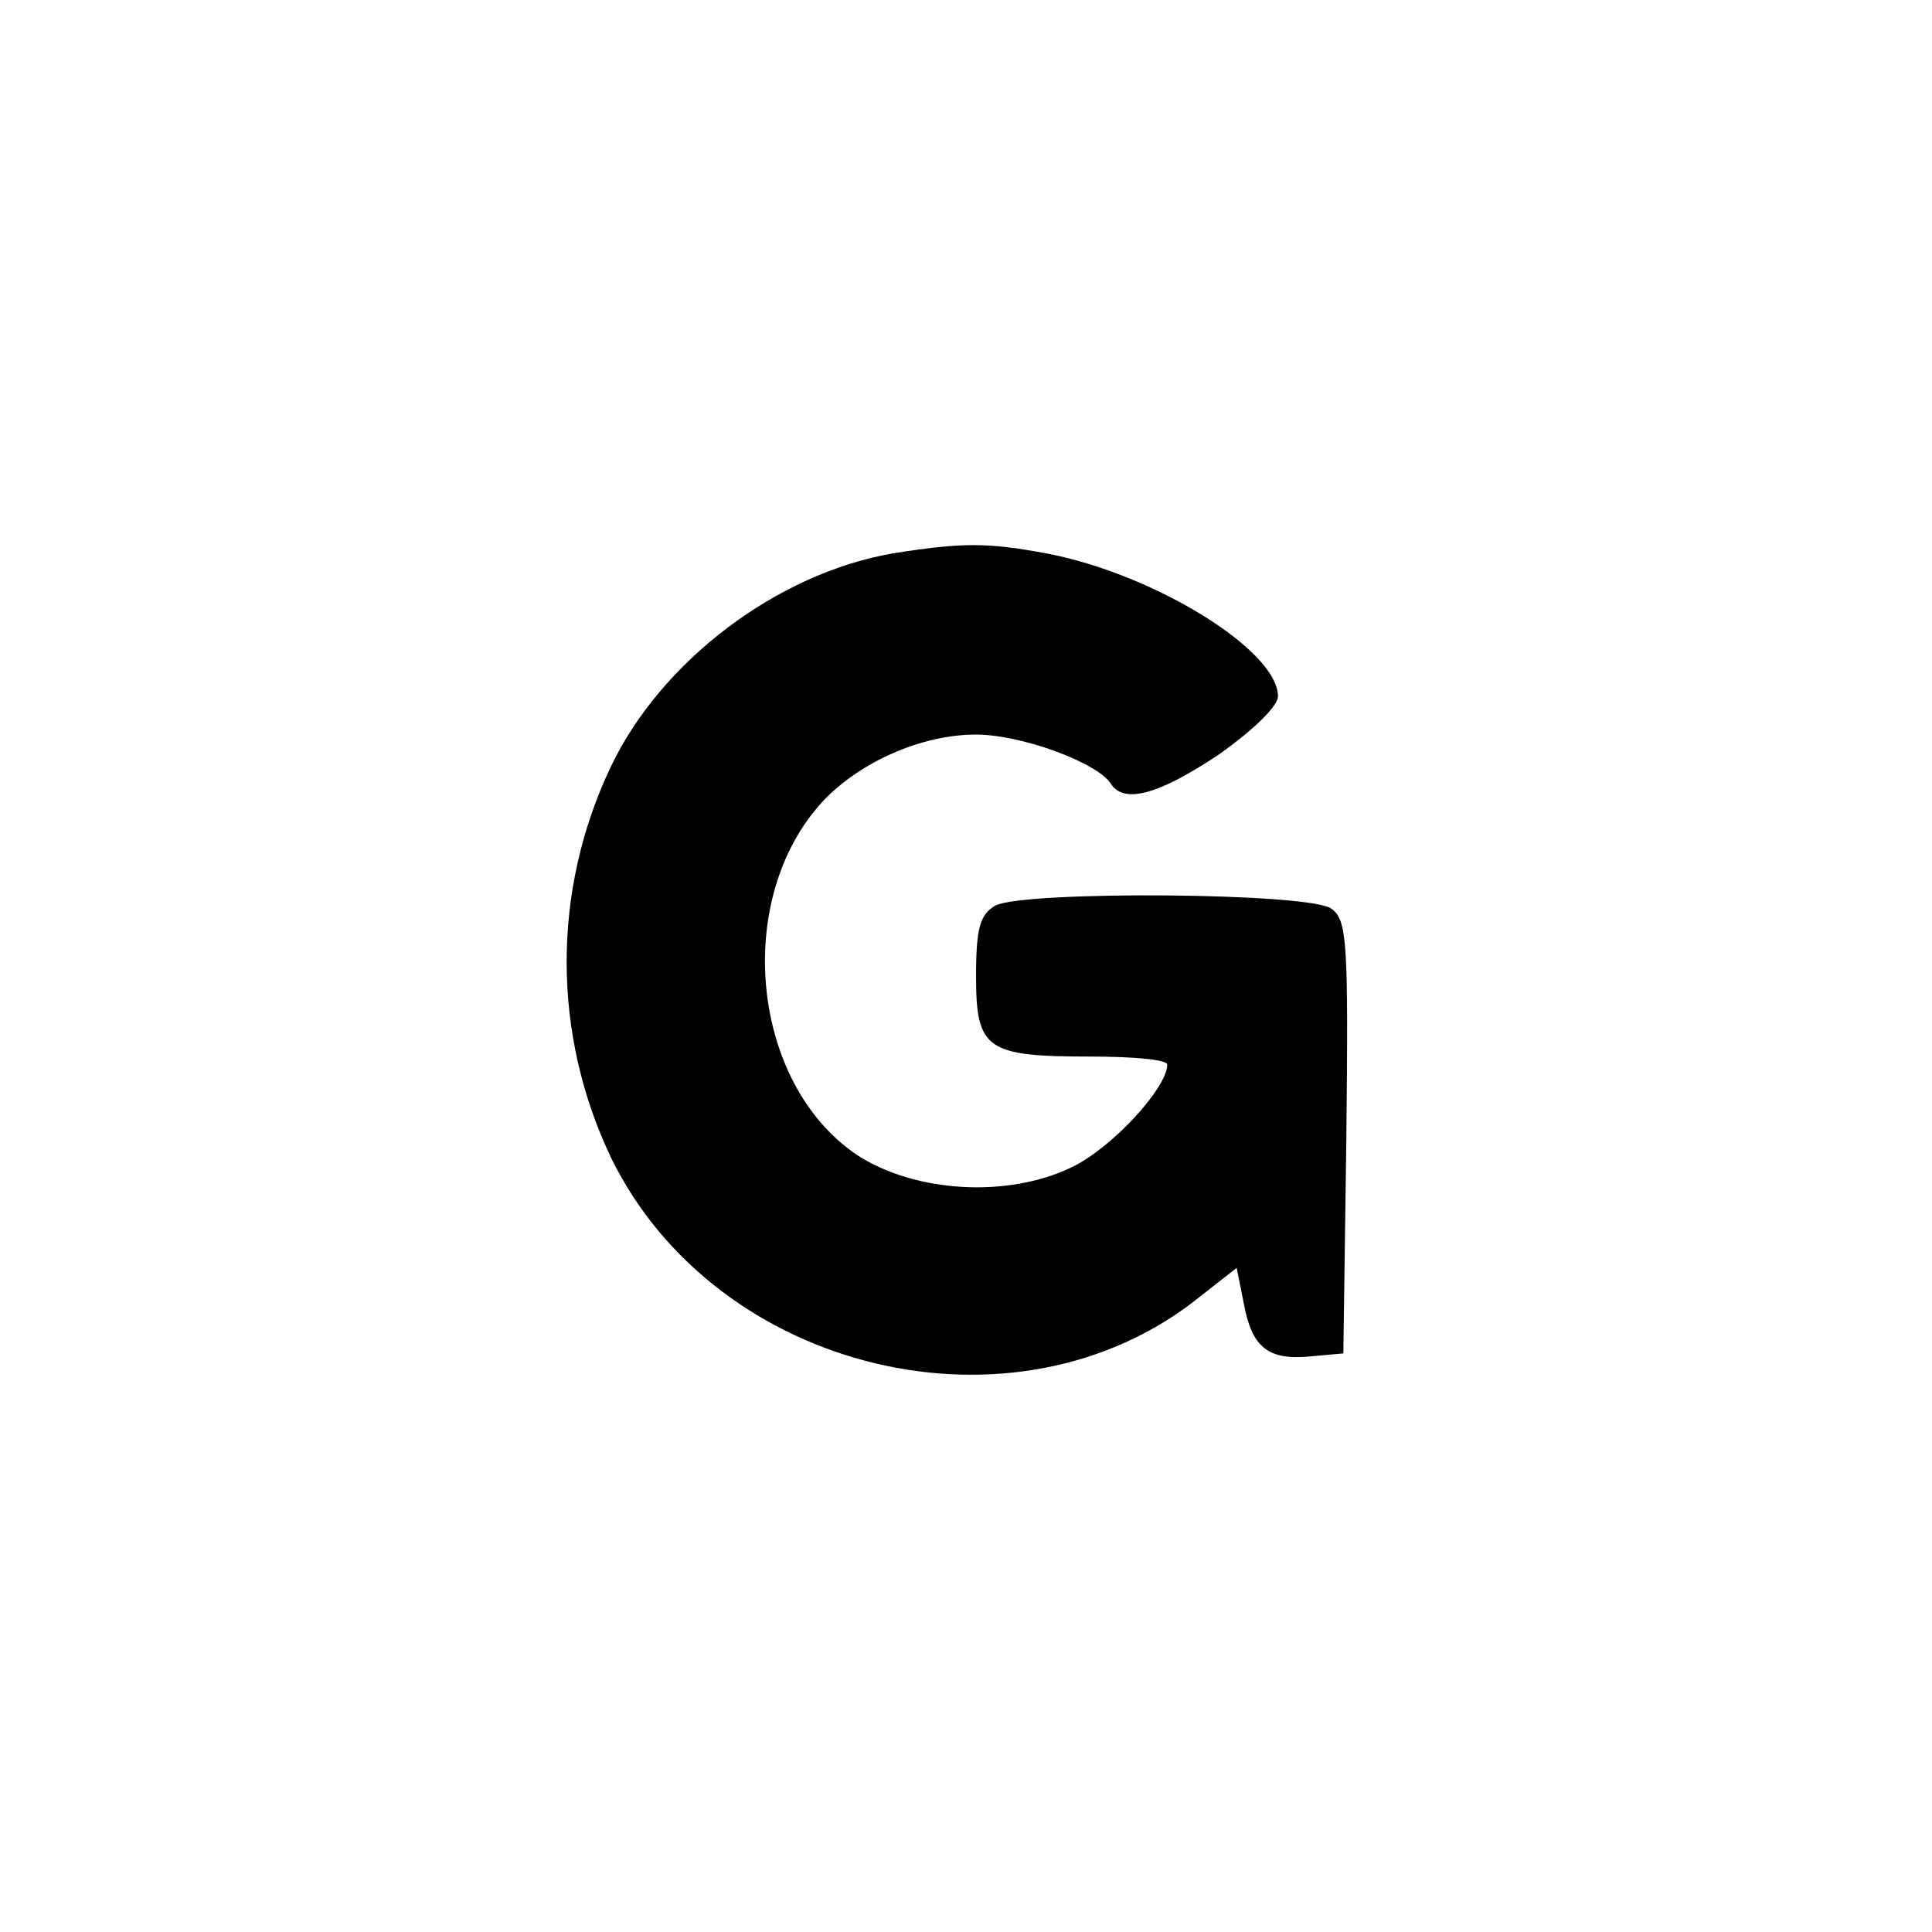 <?xml version="1.0" standalone="no"?>
<!DOCTYPE svg PUBLIC "-//W3C//DTD SVG 20010904//EN"
 "http://www.w3.org/TR/2001/REC-SVG-20010904/DTD/svg10.dtd">
<svg version="1.0" xmlns="http://www.w3.org/2000/svg"
 width="192pt" height="192pt" viewBox="0 0 192 192"
 preserveAspectRatio="xMidYMid meet">
<g transform="translate(0,192) scale(0.1,-0.1)"
fill="#000000" stroke="none">
811 c445 -92 729 -532 635 -987 -62 -301 -295 -546 -601 -630 -91 -26 -329
-26 -420 0 -291 80 -516 305 -596 596 -26 91 -26 329 0 420 120 433 542 692
982 601z"/>
<path d="M887 1370 c-115 -20 -230 -107 -280 -212 -59 -124 -58 -266 0 -388
104 -214 402 -286 585 -139 l37 29 7 -35 c8 -44 24 -57 66 -53 l33 3 3 215 c2
193 1 216 -15 227 -21 16 -305 18 -334 3 -15 -9 -19 -22 -19 -70 0 -73 10 -80
114 -80 42 0 76 -3 76 -8 0 -23 -55 -83 -95 -102 -64 -31 -156 -25 -213 12
-106 71 -124 255 -34 352 37 39 98 66 152 66 45 0 121 -28 134 -49 13 -20 47
-11 107 29 34 24 59 48 59 58 0 46 -124 122 -230 142 -59 11 -84 11 -153 0z"/>
</g>
</svg>
